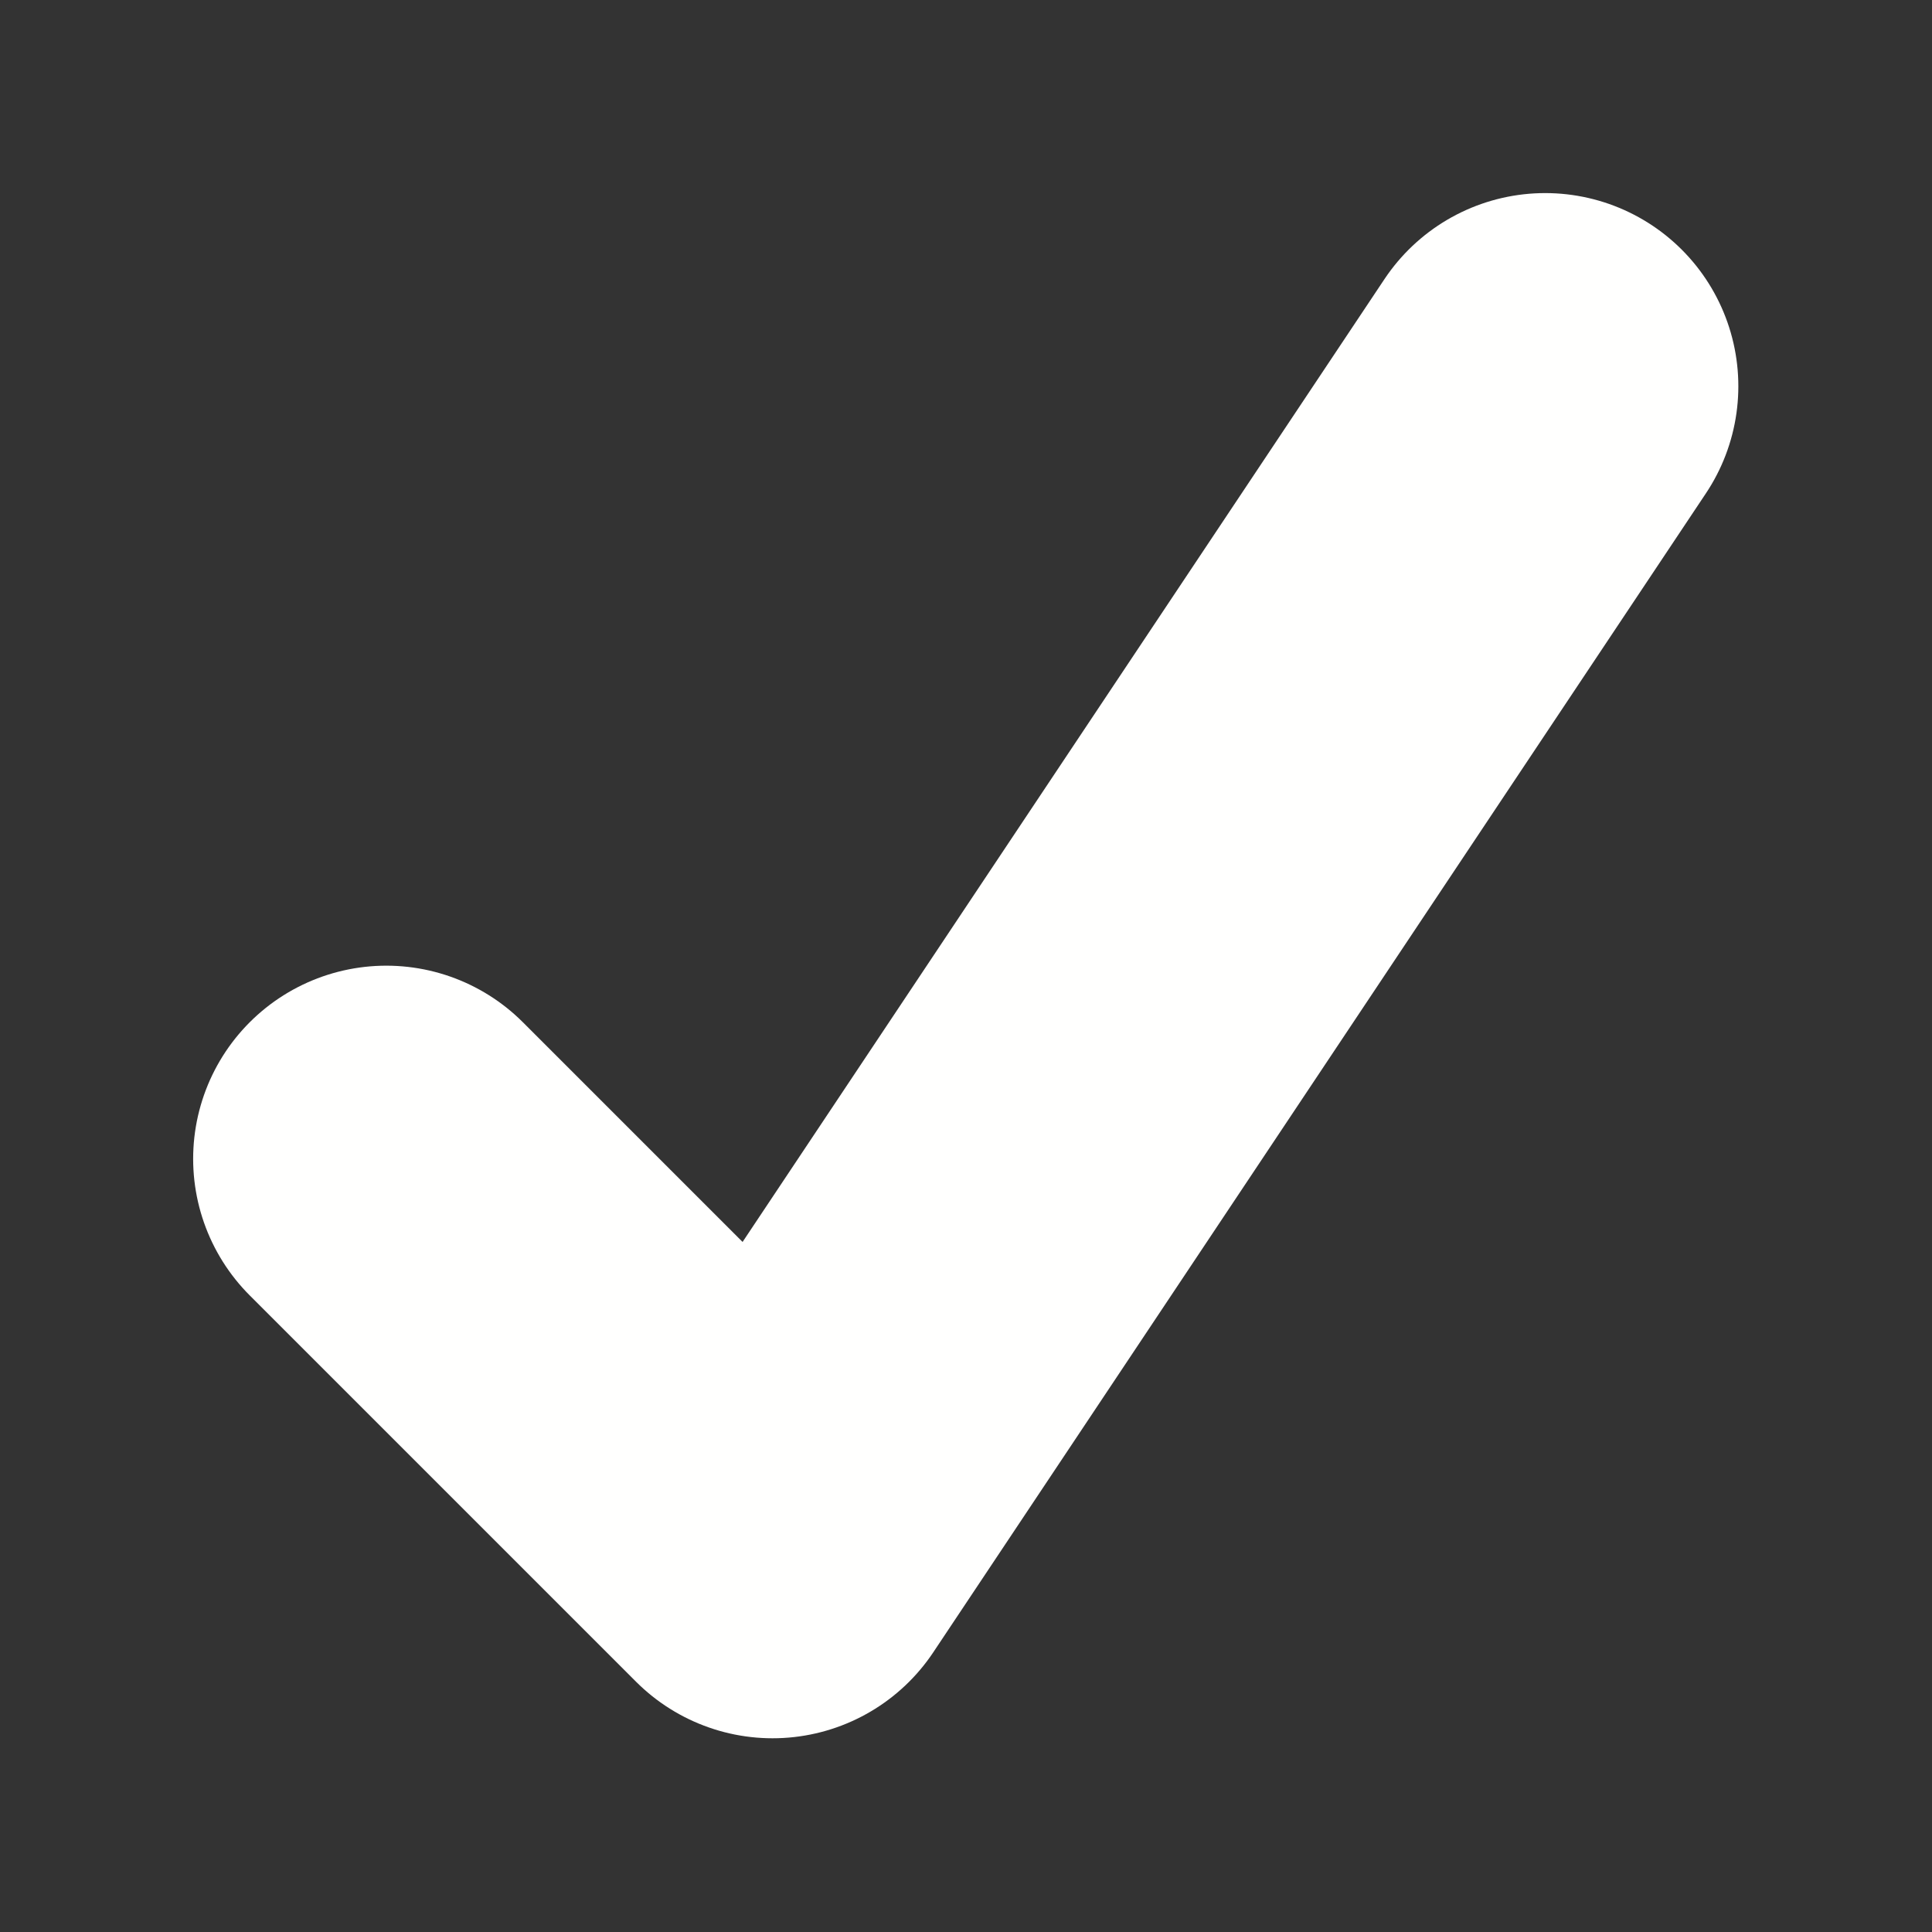 <svg width="10" height="10" version="1.1" xmlns="http://www.w3.org/2000/svg">
	<rect width="100%" height="100%" fill="#333333" stroke="none"/>
	<g transform="translate(0,-22)" fill="none" stroke="#fffffe">
		<g transform="matrix(.415 0 0 .415 -1.66 19.547)" fill="none" stroke="#fffffe">
			<path d="m8.818 20.364 4.818 4.818 9.636-14.454" fill="none" stroke="#fffffe" stroke-linecap="round" stroke-linejoin="round" stroke-width="4.818"/>
		</g>
	</g>
</svg>
